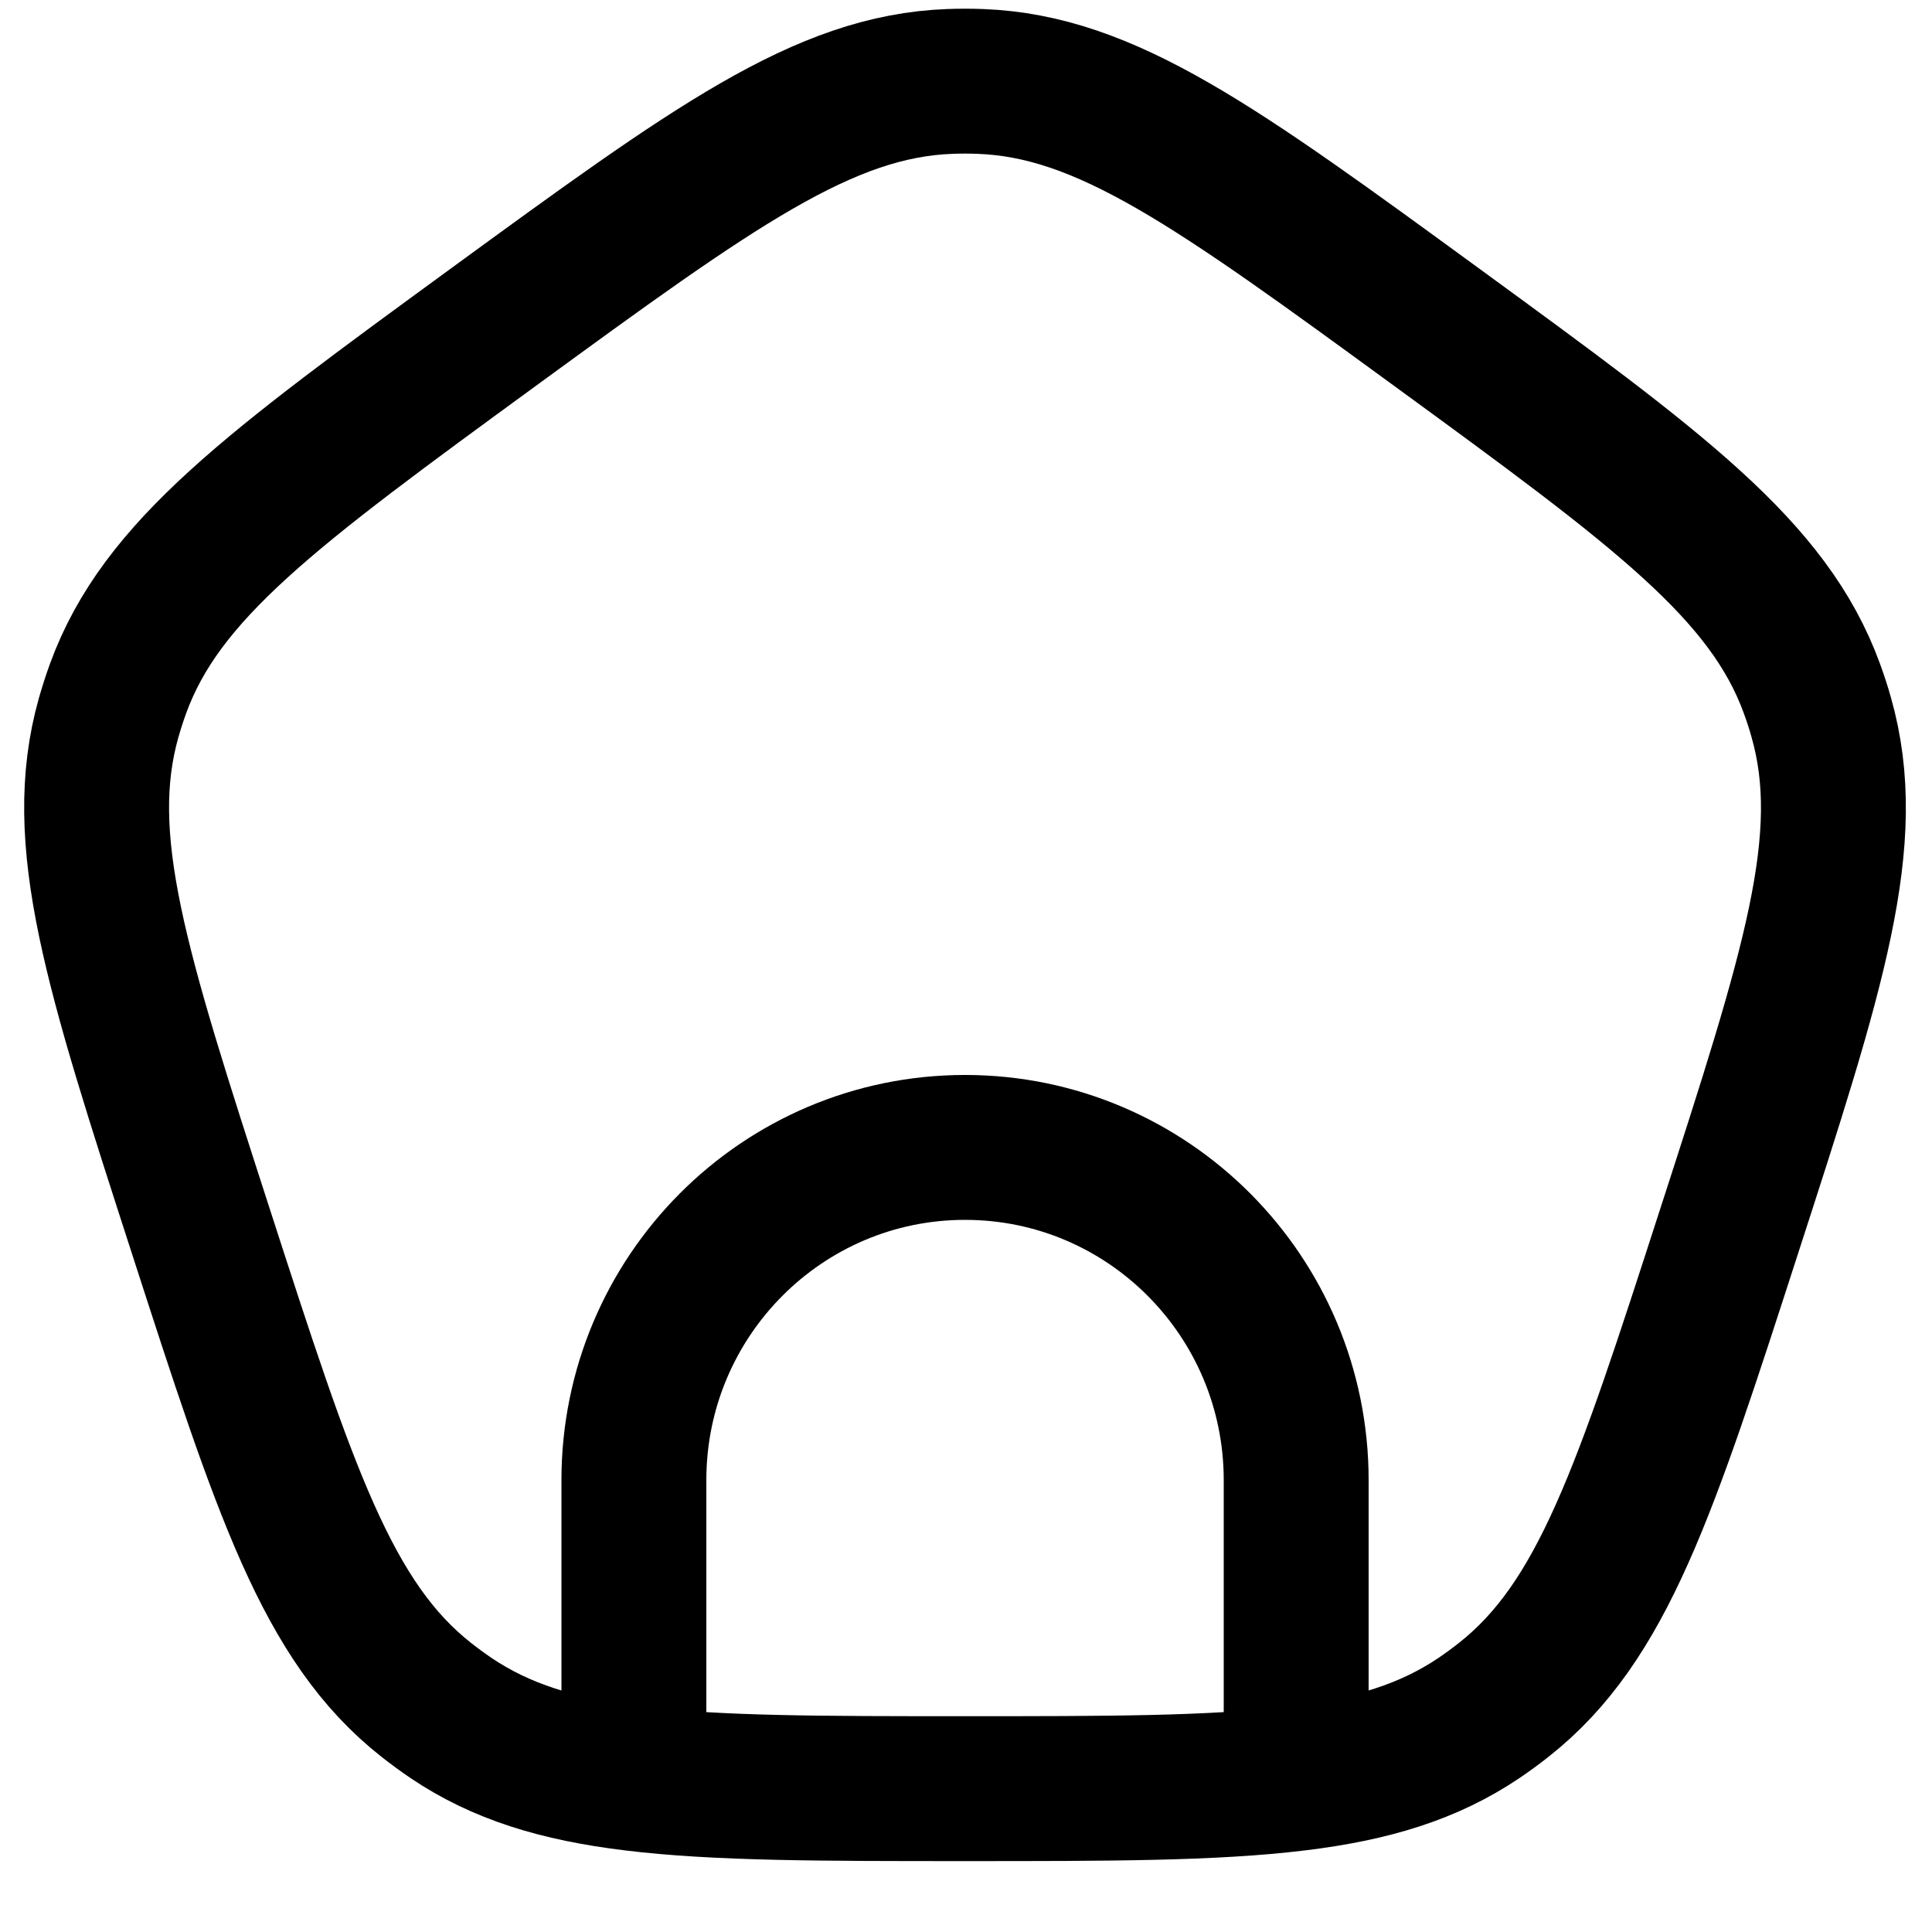 <svg width="20" height="20" viewBox="0 0 20 20" fill="none" xmlns="http://www.w3.org/2000/svg">
<path d="M6.562 18.411C7.421 18.516 8.512 18.516 9.99 18.516C11.467 18.516 12.558 18.516 13.418 18.411M6.562 18.411C5.777 18.316 5.185 18.133 4.668 17.784C4.581 17.725 4.497 17.663 4.414 17.598C3.386 16.789 2.95 15.439 2.077 12.739C1.204 10.04 0.768 8.69 1.125 7.428C1.154 7.327 1.186 7.227 1.222 7.128C1.671 5.896 2.814 5.062 5.099 3.393C7.385 1.725 8.528 0.891 9.833 0.843C9.937 0.839 10.042 0.839 10.147 0.843C11.452 0.891 12.595 1.725 14.88 3.393C17.166 5.062 18.308 5.896 18.757 7.128C18.793 7.227 18.826 7.327 18.854 7.428C19.212 8.69 18.776 10.04 17.902 12.739C17.029 15.439 16.593 16.789 15.565 17.598C15.483 17.663 15.398 17.725 15.311 17.784C14.794 18.133 14.202 18.316 13.418 18.411M6.562 18.411V18.336V15.323C6.562 13.42 8.097 11.878 9.99 11.878C11.883 11.878 13.418 13.42 13.418 15.323V18.336V18.411" stroke="black" stroke-width="1.5"/>
</svg>
